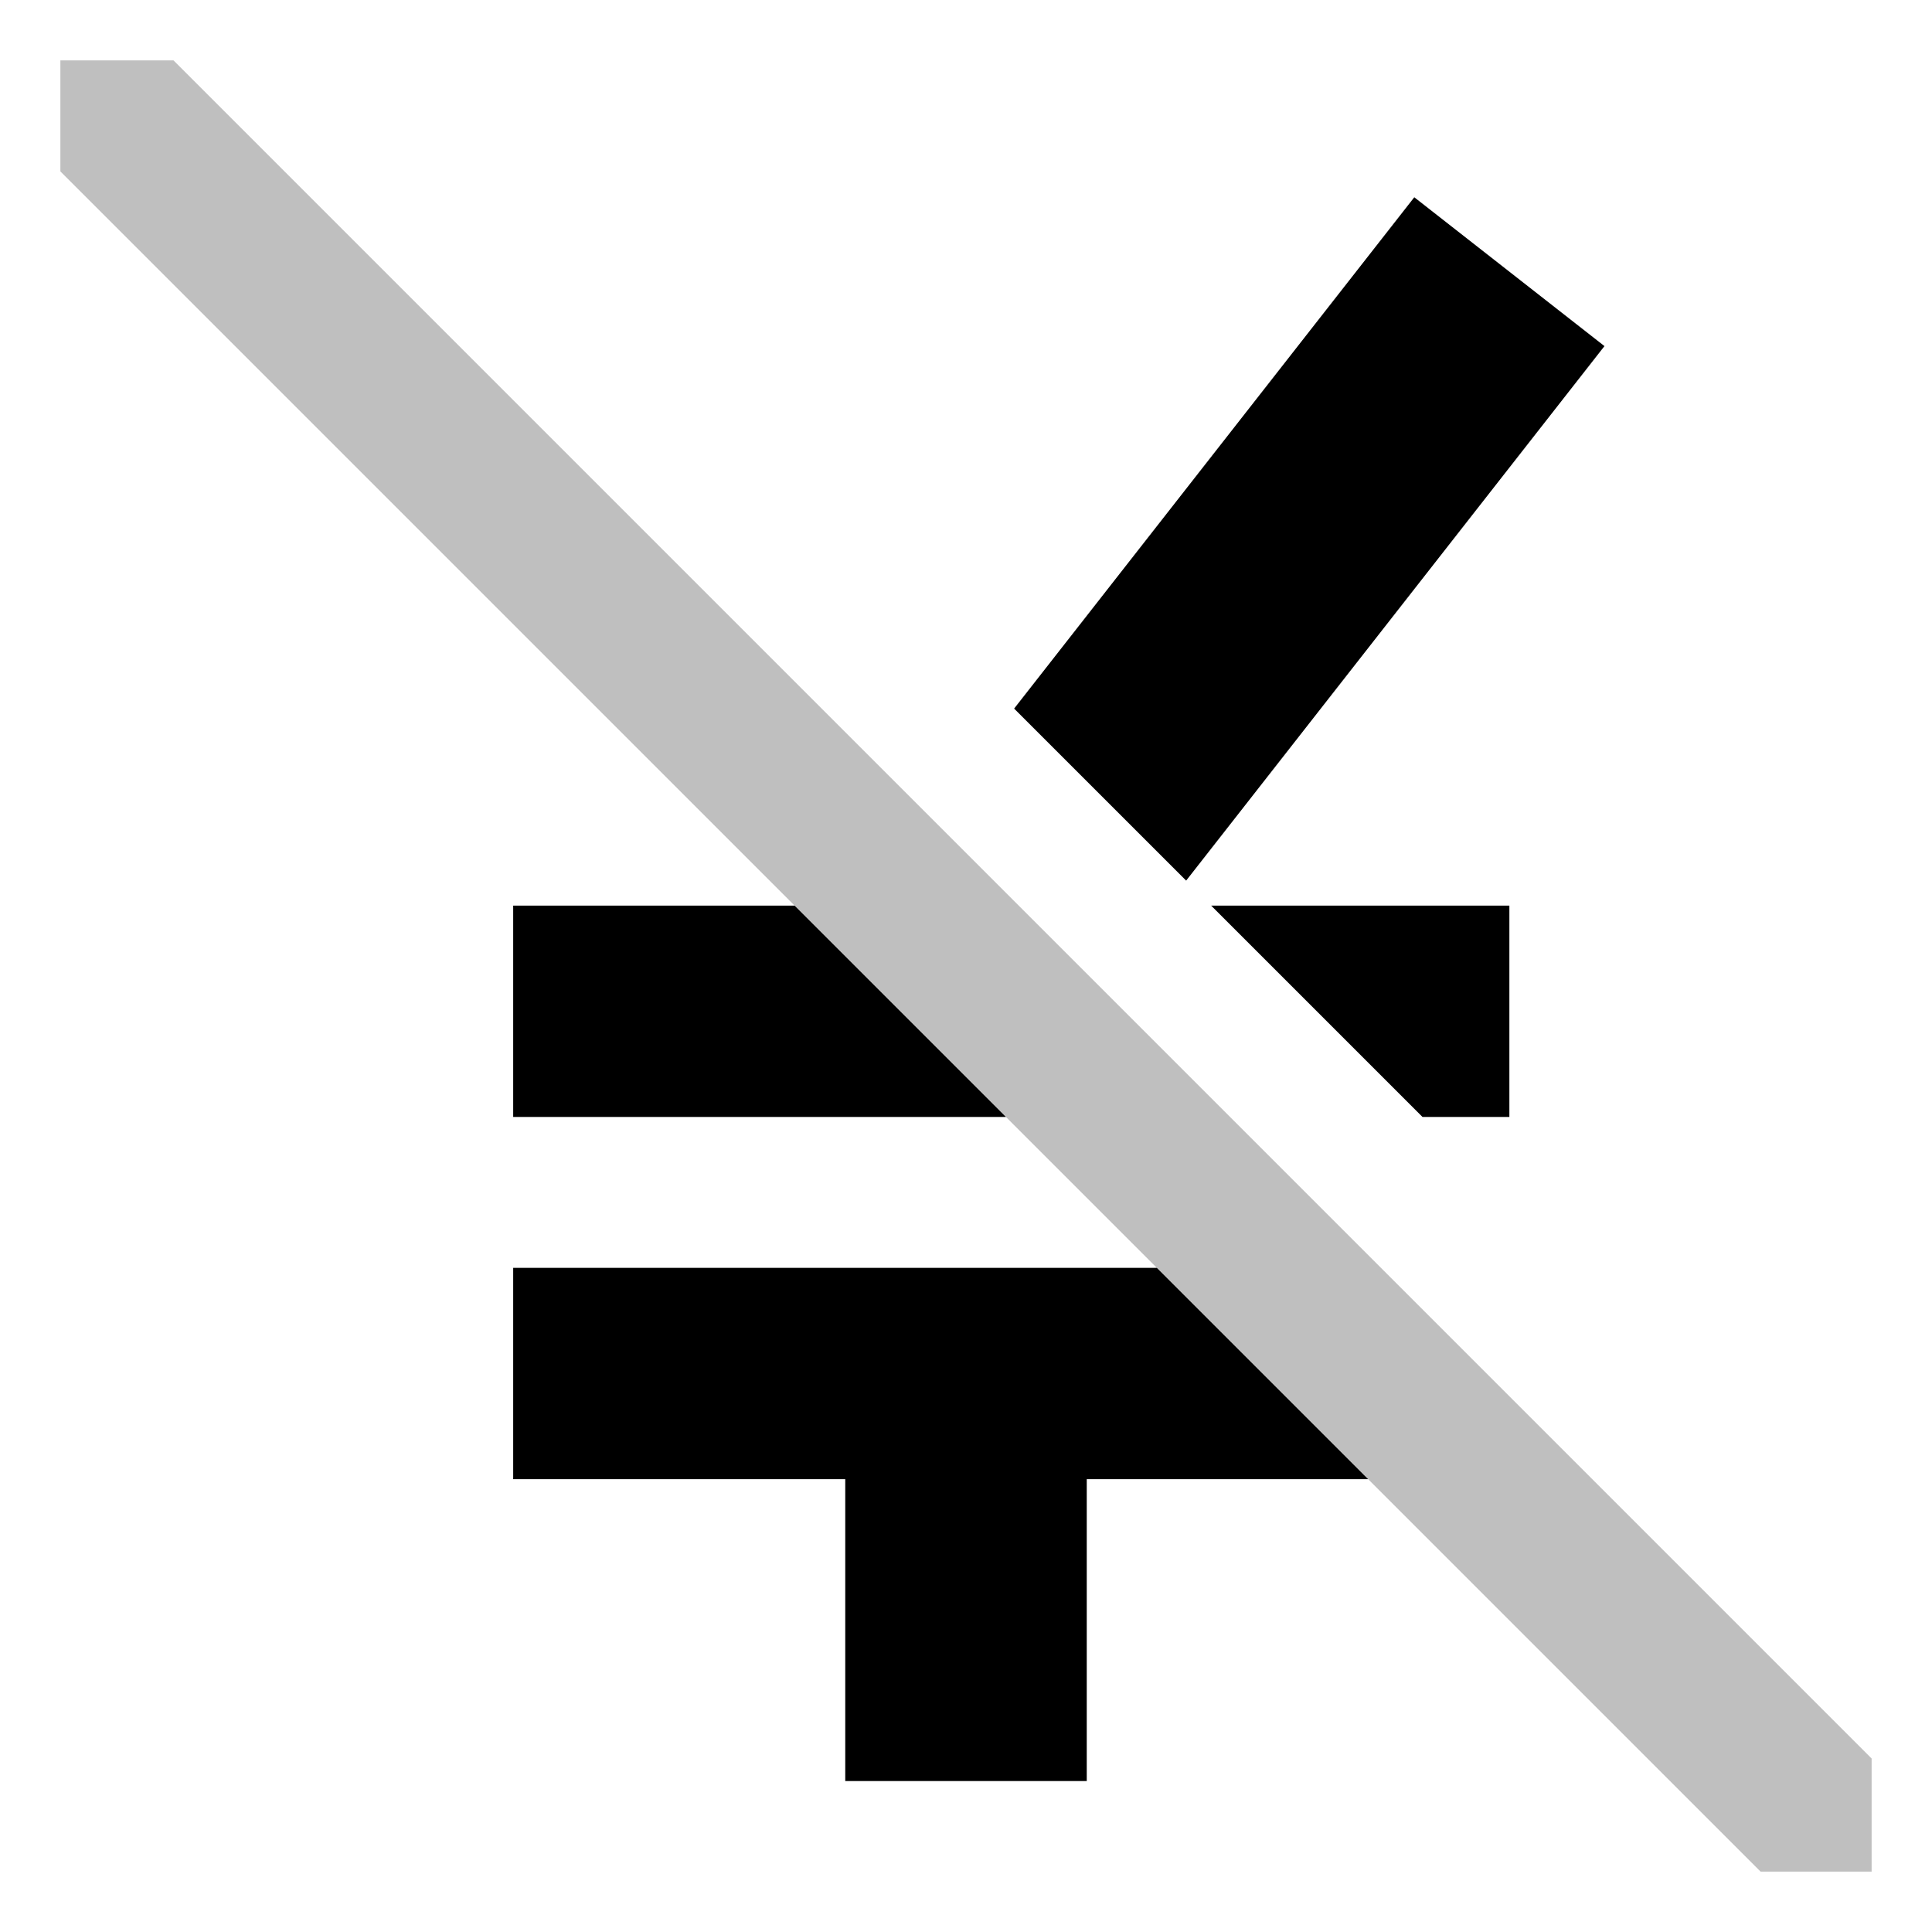 <svg xmlns="http://www.w3.org/2000/svg" viewBox="0 0 512 512">
  <polygon fill="currentColor" points="45.976 16 16 16 16 45.422 466.578 496 496 496 496 466.024 45.976 16" class="ci-secondary" opacity="0.25"/>
  <polygon fill="currentColor" points="376.971 296 400 296 400 240 320.971 240 376.971 296" class="ci-primary"/>
  <polygon fill="currentColor" points="266.578 296 224 253.422 210.578 240 136 240 136 296 224 296 266.578 296" class="ci-primary"/>
  <polygon fill="currentColor" points="136 336 136 392 224 392 224 472 288 472 288 392 362.578 392 306.578 336 136 336" class="ci-primary"/>
  <polygon fill="currentColor" points="425.2 91.722 374.8 52.278 268.753 187.782 314.343 233.372 425.2 91.722" class="ci-primary"/>
</svg>
